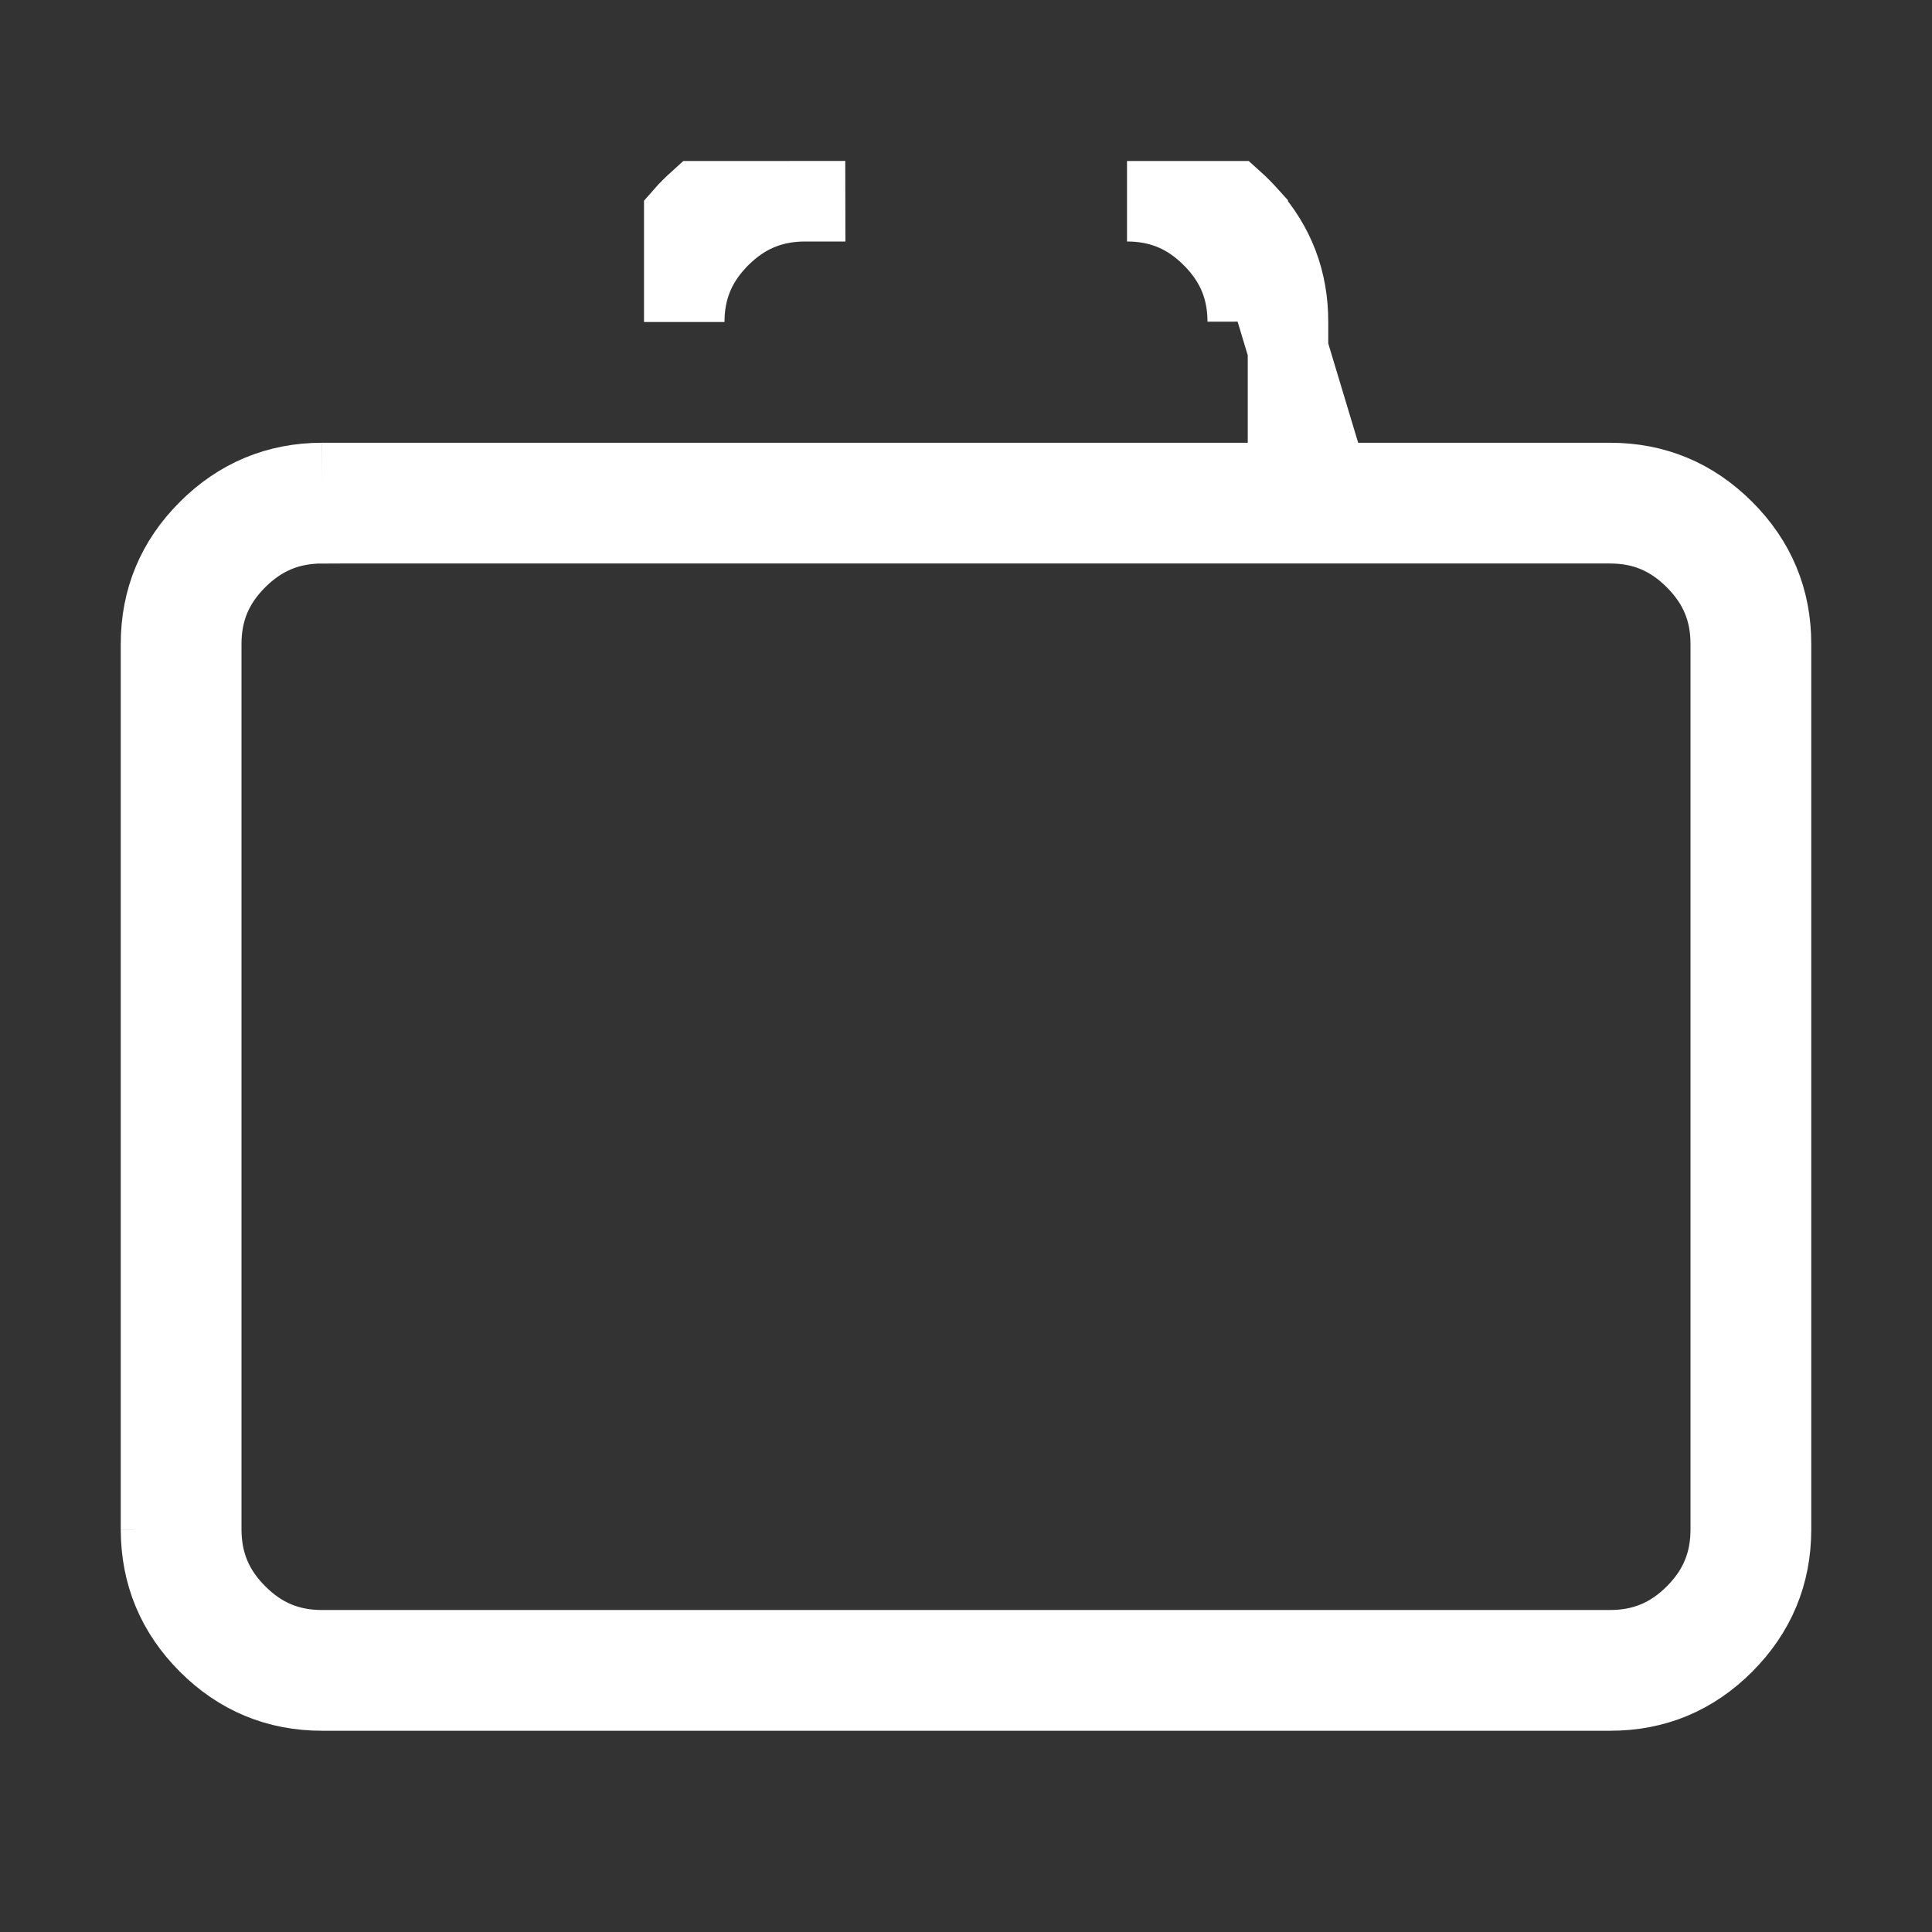 <svg width="24" height="24" viewBox="0 0 24 24" fill="none" xmlns="http://www.w3.org/2000/svg">
<rect x="0" y="0" width="24" height="24" fill="#333333" stroke="none"/>
<path d="M16.5 6H16V5.5V4C16.001 3.493 15.834 3.053 15.5 2.68M16.5 6L15.5 2.68M16.5 6H20C20.55 6 21.021 6.196 21.413 6.588C21.805 6.98 22.001 7.451 22 8V19C22 19.55 21.804 20.021 21.413 20.413C21.022 20.805 20.551 21.001 20 21H4C3.45 21 2.979 20.804 2.588 20.413C2.197 20.022 2.001 19.551 2 19M16.5 6H4M15.5 2.68C15.472 2.649 15.443 2.618 15.413 2.588C15.383 2.557 15.351 2.528 15.32 2.5H15H14C14.389 2.5 14.715 2.624 15 2.885C15.02 2.903 15.04 2.922 15.059 2.942C15.079 2.961 15.097 2.98 15.115 3C15.375 3.284 15.499 3.609 15.5 3.995V3V2.68ZM2 19H2.5V19M2 19L2.5 18.999C2.5 19 2.5 19 2.5 19M2 19V8C2 7.45 2.196 6.979 2.588 6.588C2.98 6.197 3.451 6.001 4 6M2.5 19C2.501 19.417 2.643 19.761 2.942 20.059C3.24 20.358 3.584 20.5 4 20.5H20H20.001C20.417 20.5 20.761 20.358 21.059 20.06C21.358 19.761 21.5 19.416 21.5 19V8V7.999C21.5 7.584 21.358 7.241 21.059 6.942C20.76 6.642 20.416 6.5 20 6.5H16H15.5H15H9H8.5H8L4.001 6.5L4 6M2.5 19V8C2.5 7.584 2.642 7.24 2.941 6.942C3.24 6.643 3.585 6.501 4 6.5H4V6M8.5 2.681C8.528 2.649 8.557 2.618 8.588 2.588C8.619 2.557 8.65 2.528 8.681 2.5H9H10V2L10.001 2.5C10.001 2.5 10 2.5 10 2.5C9.612 2.501 9.285 2.625 9 2.886C8.98 2.904 8.961 2.922 8.941 2.942C8.922 2.961 8.903 2.98 8.886 3C8.625 3.285 8.5 3.611 8.5 4V3V2.681Z" stroke="white"/>
</svg>
